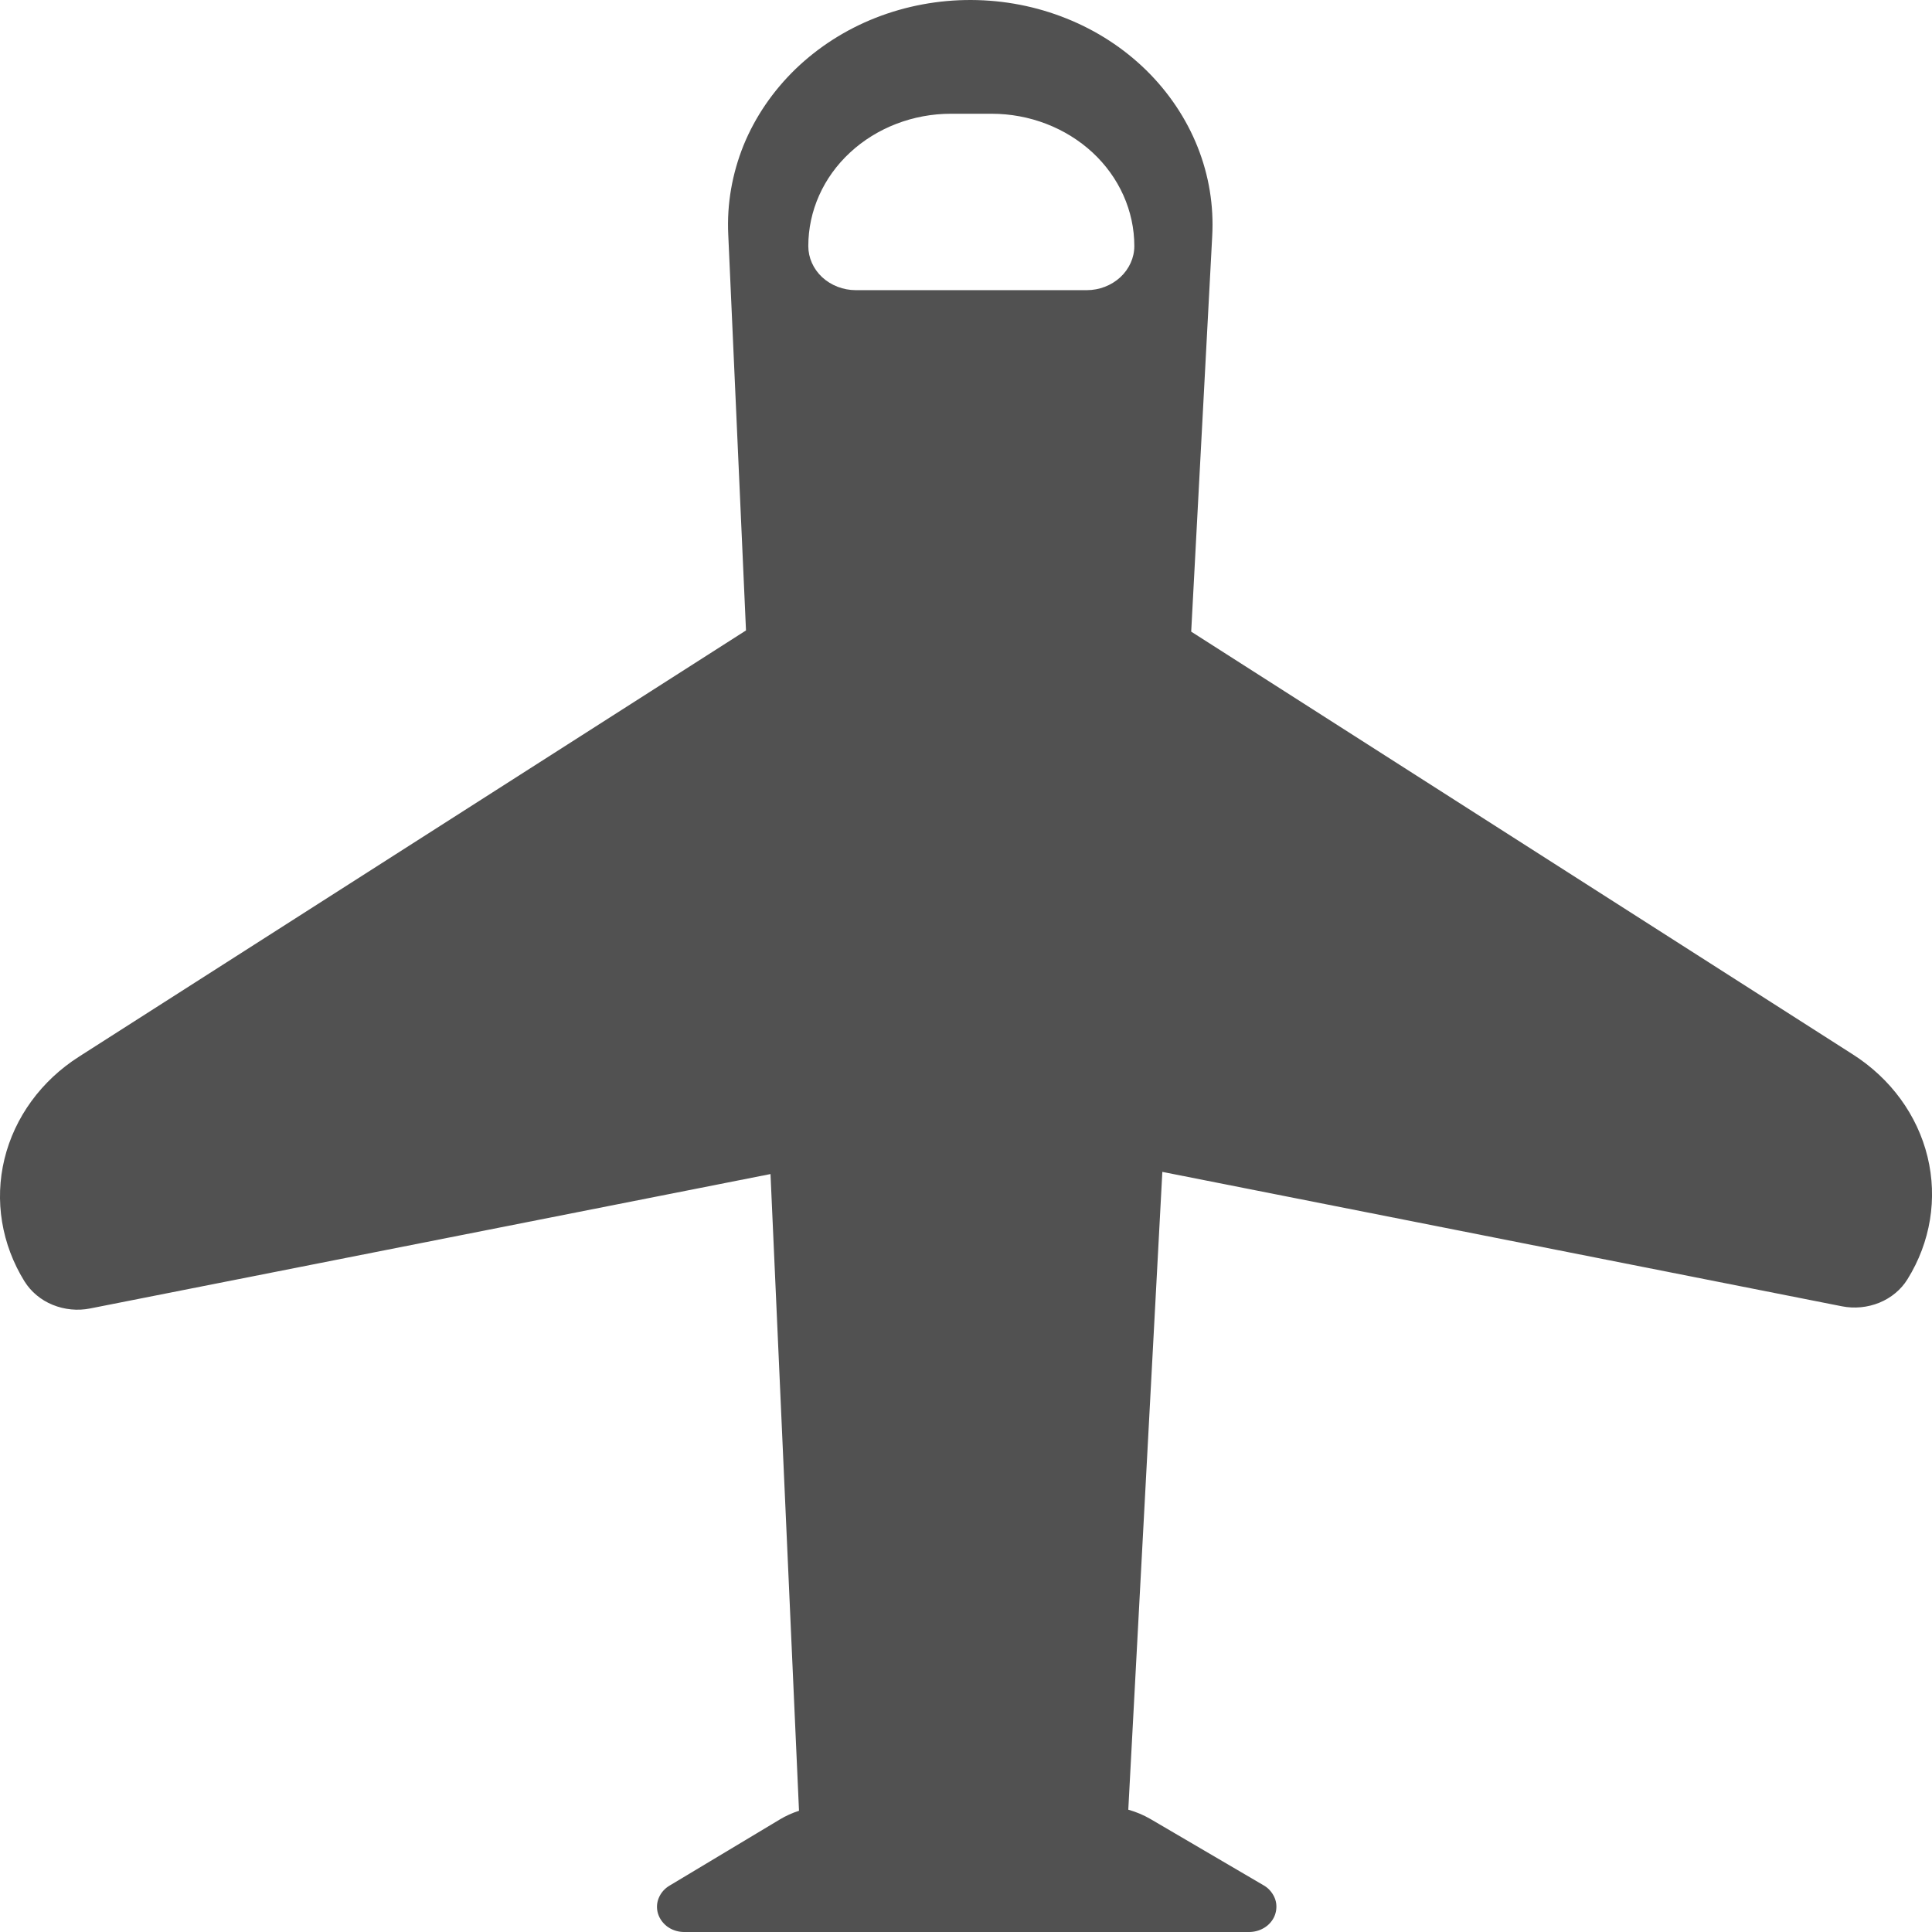 <svg width="16" height="16" viewBox="0 0 16 16" fill="none" xmlns="http://www.w3.org/2000/svg"><g clip-path="url(#clip0_3309_1812)"><path d="M15.344 8.732L9.865 5.231L10.039 1.956C10.053 1.704 10.012 1.453 9.918 1.217C9.824 0.981 9.679 0.765 9.493 0.582C9.306 0.399 9.082 0.253 8.832 0.153C8.583 0.053 8.315 0.001 8.043 1.43193e-05C7.772 -0.001 7.503 0.049 7.253 0.147C7.003 0.245 6.777 0.39 6.589 0.571C6.401 0.753 6.254 0.968 6.158 1.203C6.063 1.439 6.019 1.69 6.031 1.941L6.178 5.221L0.657 8.749C0.342 8.949 0.121 9.253 0.037 9.598C-0.047 9.943 0.013 10.305 0.203 10.612C0.257 10.698 0.338 10.766 0.436 10.806C0.534 10.846 0.643 10.857 0.747 10.836L6.381 9.723L6.617 14.996C6.561 15.014 6.508 15.038 6.458 15.068L5.548 15.614C5.506 15.638 5.474 15.674 5.456 15.717C5.438 15.759 5.436 15.806 5.45 15.85C5.464 15.894 5.494 15.933 5.533 15.96C5.573 15.987 5.622 16.001 5.671 16H10.344C10.387 16 10.429 15.989 10.465 15.968C10.502 15.947 10.53 15.917 10.549 15.881C10.567 15.845 10.574 15.805 10.569 15.765C10.564 15.726 10.546 15.689 10.519 15.658C10.504 15.64 10.485 15.625 10.464 15.613L9.527 15.064C9.47 15.031 9.408 15.005 9.344 14.987L9.626 9.705L15.253 10.818C15.358 10.839 15.467 10.828 15.565 10.788C15.662 10.748 15.744 10.68 15.797 10.594C15.988 10.287 16.047 9.925 15.963 9.58C15.879 9.235 15.658 8.932 15.344 8.732ZM9 2.403H7.088C6.983 2.403 6.883 2.364 6.809 2.296C6.735 2.227 6.694 2.134 6.694 2.038C6.694 1.747 6.818 1.468 7.04 1.263C7.261 1.058 7.562 0.942 7.875 0.942H8.212C8.526 0.942 8.826 1.058 9.048 1.263C9.269 1.468 9.394 1.747 9.394 2.038C9.394 2.134 9.352 2.227 9.278 2.296C9.204 2.364 9.104 2.403 9 2.403Z" fill="#515151"></path></g><defs><clipPath id="clip0_3309_1812"><rect width="16" height="16" fill="white"></rect></clipPath></defs></svg>